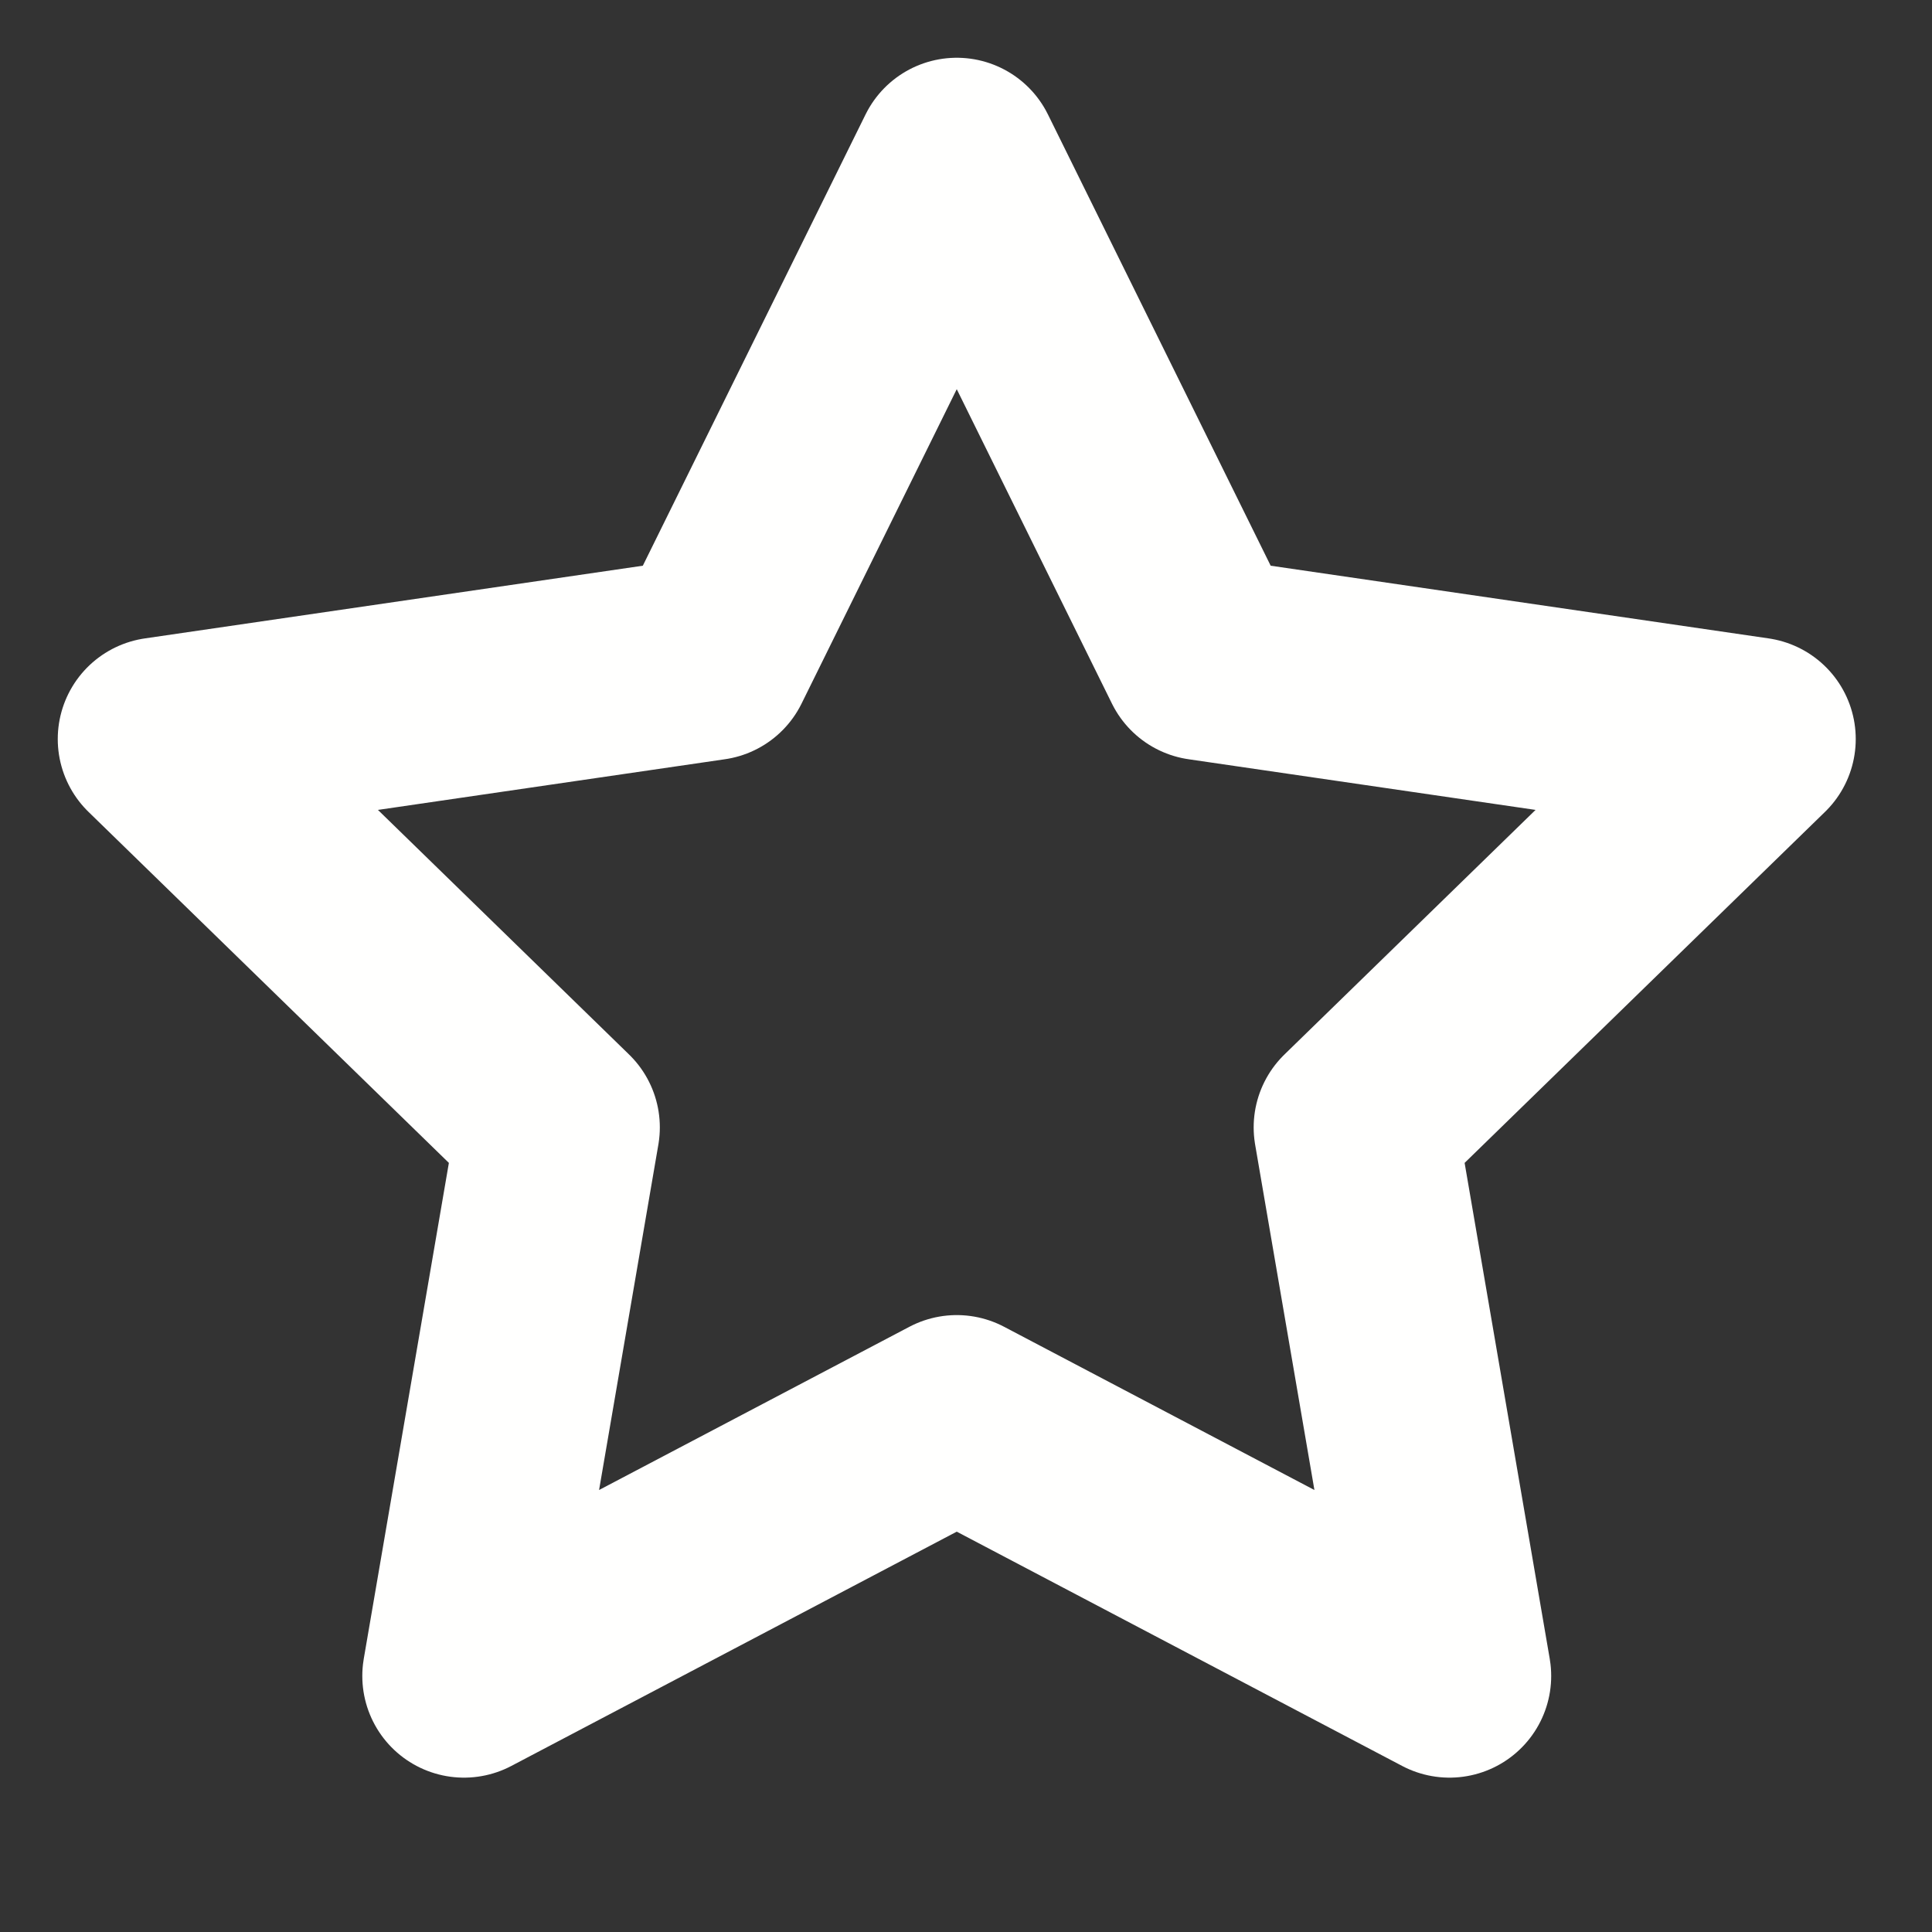<svg width="19" height="19" viewBox="0 0 19 19" fill="none" xmlns="http://www.w3.org/2000/svg">
<rect x="0" y="0" width="19" height="19" fill="#333333" stroke="none"/>
<g clip-path="url(#clip0_486_55814)">
<path d="M9.409 1.568L11.832 6.477L17.25 7.268L13.329 11.087L14.255 16.482L9.409 13.933L4.563 16.482L5.489 11.087L1.568 7.268L6.986 6.477L9.409 1.568Z" stroke="#FFFFFE" stroke-width="2" stroke-linecap="round" stroke-linejoin="round"/>
</g>
<defs>
<clipPath id="clip0_486_55814">
<rect width="18.818" height="18.818" fill="white"/>
</clipPath>
</defs>
</svg>
